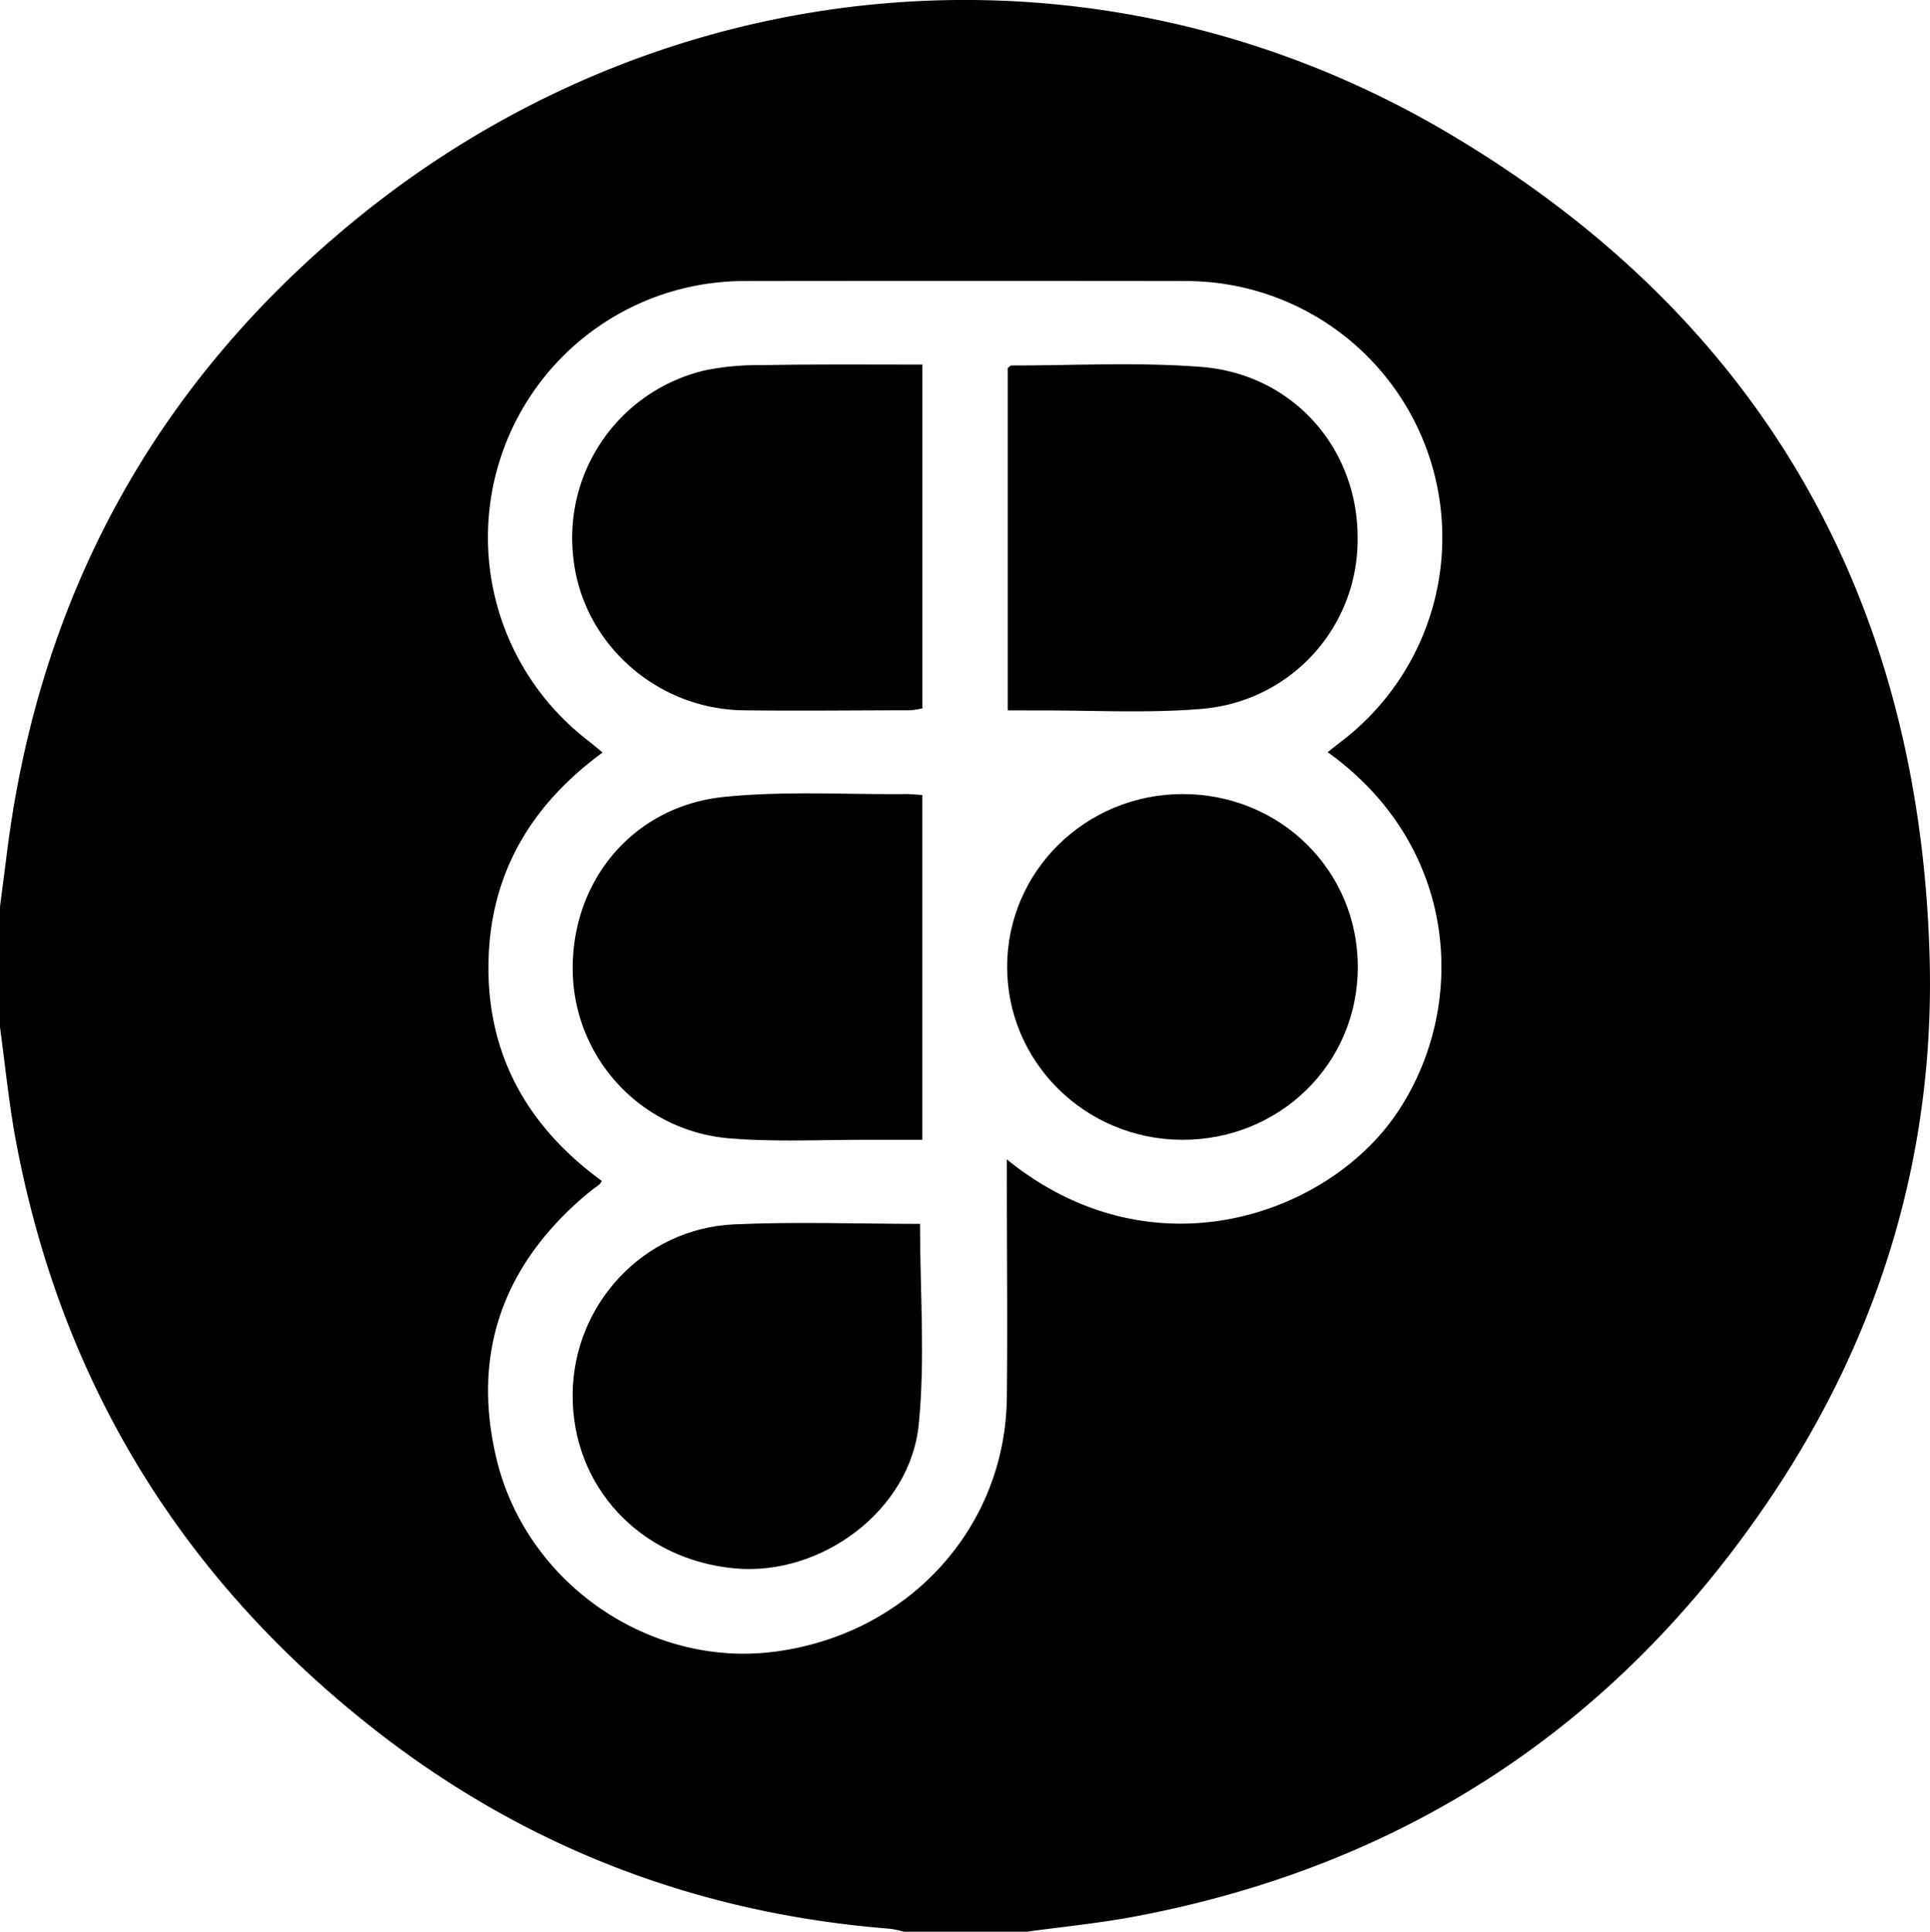 <svg id="Capa_1" data-name="Capa 1" xmlns="http://www.w3.org/2000/svg" viewBox="0 0 383.26 383.67"><path d="M229,433.24V409.29c.46-3.57.93-7.13,1.38-10.7,6.39-50.84,29.28-92.88,68.74-125.34,62.09-51.08,147.65-58.63,217-17.88C577.89,291.71,610,347,612.17,418.8c1.19,39.2-9.74,75.5-31.68,108.05-30.47,45.23-72.7,73-126.42,83.07-7.08,1.32-14.28,2-21.42,3h-24a22.27,22.27,0,0,0-2.87-.62c-38.18-3-72.55-16.12-102.65-39.77-38.74-30.44-62.64-70-71.31-118.58C230.64,447.07,229.94,440.13,229,433.24Zm263.65-54.63c1.07-.84,1.83-1.46,2.61-2.06a50.93,50.93,0,0,0-31-91.51q-43.79-.06-87.58,0a50.91,50.91,0,0,0-30.94,91.24c.94.74,1.85,1.51,2.93,2.4C334,389.41,326,403.47,326,421.46s8.23,31.9,22.52,42.31a4.86,4.86,0,0,1-.43.65c-.89.69-1.81,1.34-2.66,2.06C328.94,480.39,322.57,498,327.61,519c5.94,24.69,30.25,41.32,54.8,38.32,26.67-3.26,46.24-24.42,46.53-50.52.16-14.47,0-28.94,0-43.4v-3.91c28.95,23.53,63.76,11,77.39-9.1C520.58,429.41,518.93,397.48,492.65,378.61Z" transform="translate(-229 -229.22)"/><path d="M412.16,301.63v68.28a15.51,15.51,0,0,1-2.36.38c-11.09,0-22.19.15-33.28,0-17.29-.27-31.84-13.43-33.65-30.18a34.14,34.14,0,0,1,26.31-37.37,52.86,52.86,0,0,1,11.12-1C390.76,301.55,401.23,301.63,412.16,301.63Z" transform="translate(-229 -229.22)"/><path d="M429.12,370.31v-68c.34-.23.53-.5.73-.5,12.59,0,25.23-.7,37.74.29,18.23,1.44,31.12,16.26,31,34.11a33.66,33.66,0,0,1-31,33.8c-10.78.91-21.68.27-32.52.31Z" transform="translate(-229 -229.22)"/><path d="M412.15,387.12V455.6c-3.87,0-7.57,0-11.28,0-8.85,0-17.74.44-26.54-.25a33.88,33.88,0,0,1-31.59-32.94c-.41-18.07,11.85-33.06,30.07-34.92,12-1.22,24.15-.45,36.24-.56C410,386.93,411,387.05,412.15,387.12Z" transform="translate(-229 -229.22)"/><path d="M411.7,472.3c0,13.57,1.05,26.84-.26,39.88-1.71,17.06-19.37,30.08-36.43,28.55-18.87-1.69-32.48-16.3-32.29-34.67.18-17.84,14.11-32.84,32-33.66C387.08,471.84,399.43,472.3,411.7,472.3Z" transform="translate(-229 -229.22)"/><path d="M498.63,421.31c0,19.19-15.55,34.41-35,34.29-19.19-.12-34.66-15.48-34.63-34.39s15.53-34.21,34.72-34.28C483.18,386.86,498.65,402.09,498.63,421.31Z" transform="translate(-229 -229.22)"/></svg>